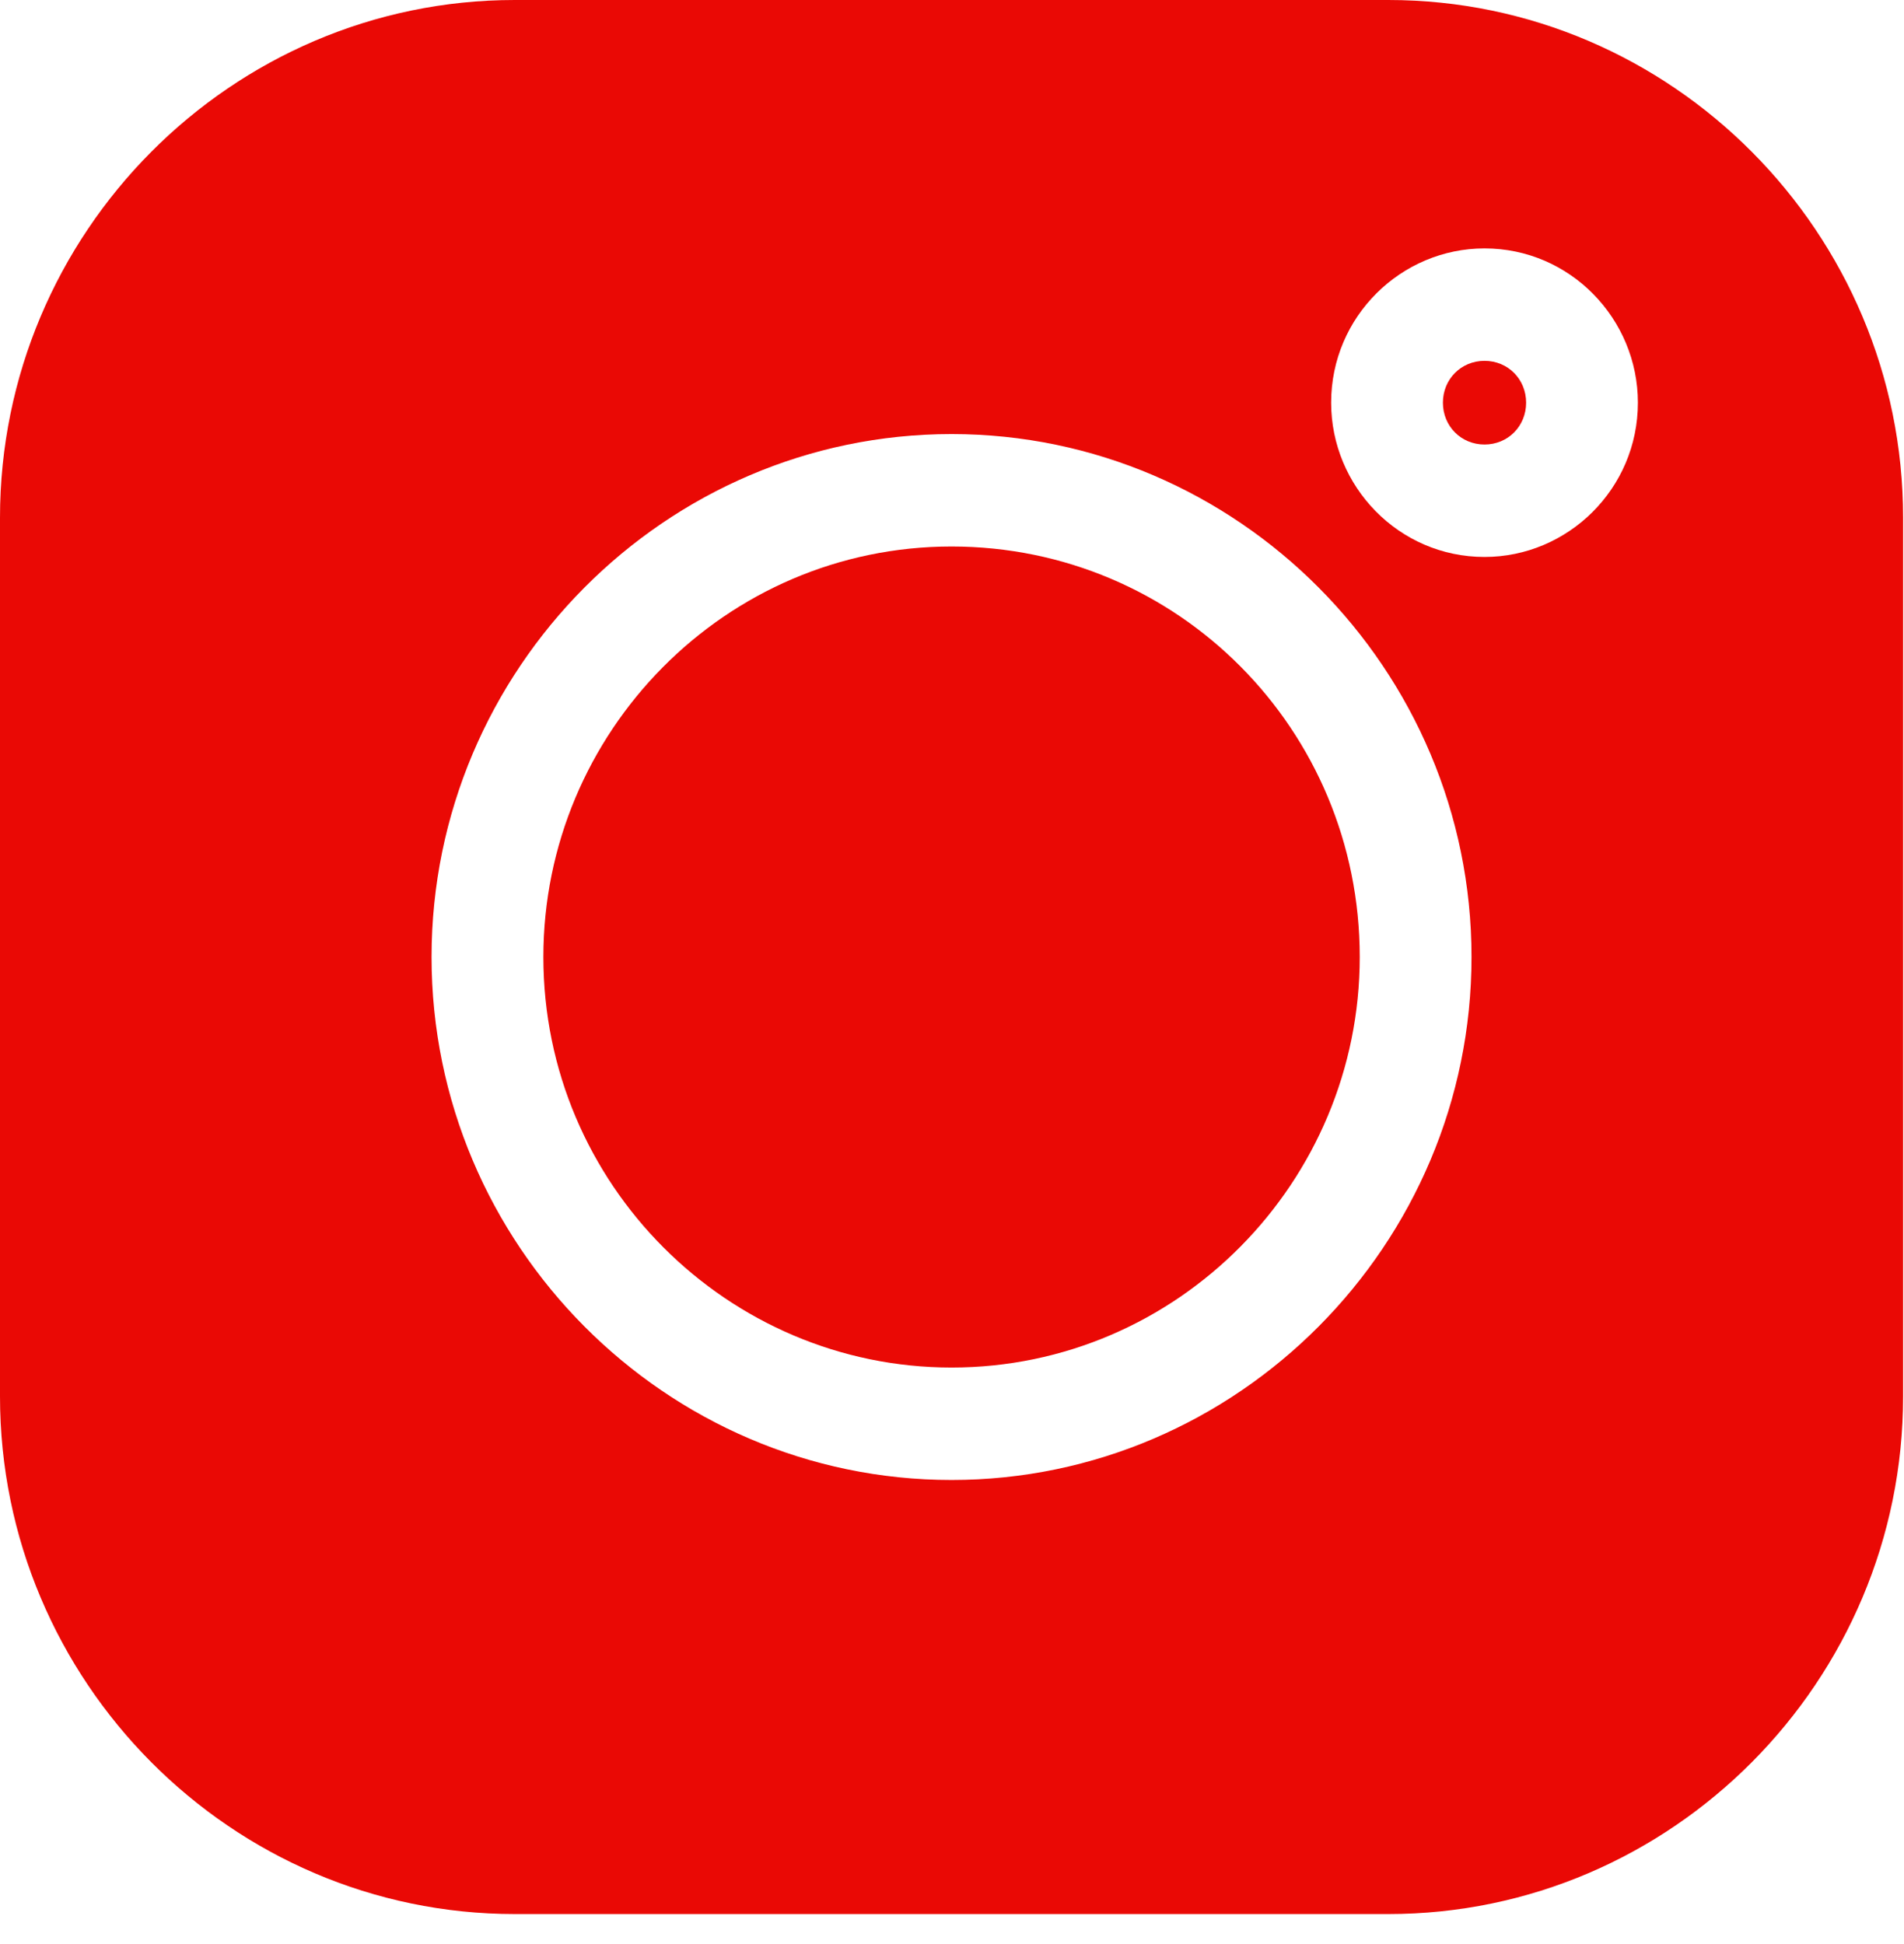 <svg width="47" height="48" viewBox="0 0 47 48" fill="none" xmlns="http://www.w3.org/2000/svg">
<path d="M34.27 0H12.707C5.712 0 0 5.746 0 12.783V34.474C0 41.511 5.712 47.257 12.707 47.257H34.27C41.266 47.257 46.978 41.511 46.978 34.474V12.783C46.978 5.746 41.266 0 34.27 0ZM23.489 36.54C16.429 36.54 10.653 30.73 10.653 23.628C10.653 16.527 16.429 10.717 23.489 10.717C30.548 10.717 36.324 16.527 36.324 23.628C36.324 30.73 30.548 36.54 23.489 36.54ZM36.645 13.751C34.527 13.751 32.859 12.008 32.859 9.942C32.859 7.812 34.591 6.133 36.645 6.133C38.763 6.133 40.431 7.876 40.431 9.942C40.431 12.072 38.699 13.751 36.645 13.751Z" fill="#EA0905"/>
<path d="M23.489 13.493C17.905 13.493 13.413 18.076 13.413 23.628C13.413 29.245 17.97 33.764 23.489 33.764C29.072 33.764 33.565 29.18 33.565 23.628C33.565 18.012 29.072 13.493 23.489 13.493Z" fill="#EA0905"/>
<path d="M36.645 8.909C36.068 8.909 35.618 9.361 35.618 9.942C35.618 10.523 36.068 10.975 36.645 10.975C37.223 10.975 37.672 10.523 37.672 9.942C37.672 9.361 37.223 8.909 36.645 8.909Z" fill="#EA0905"/>
</svg>
